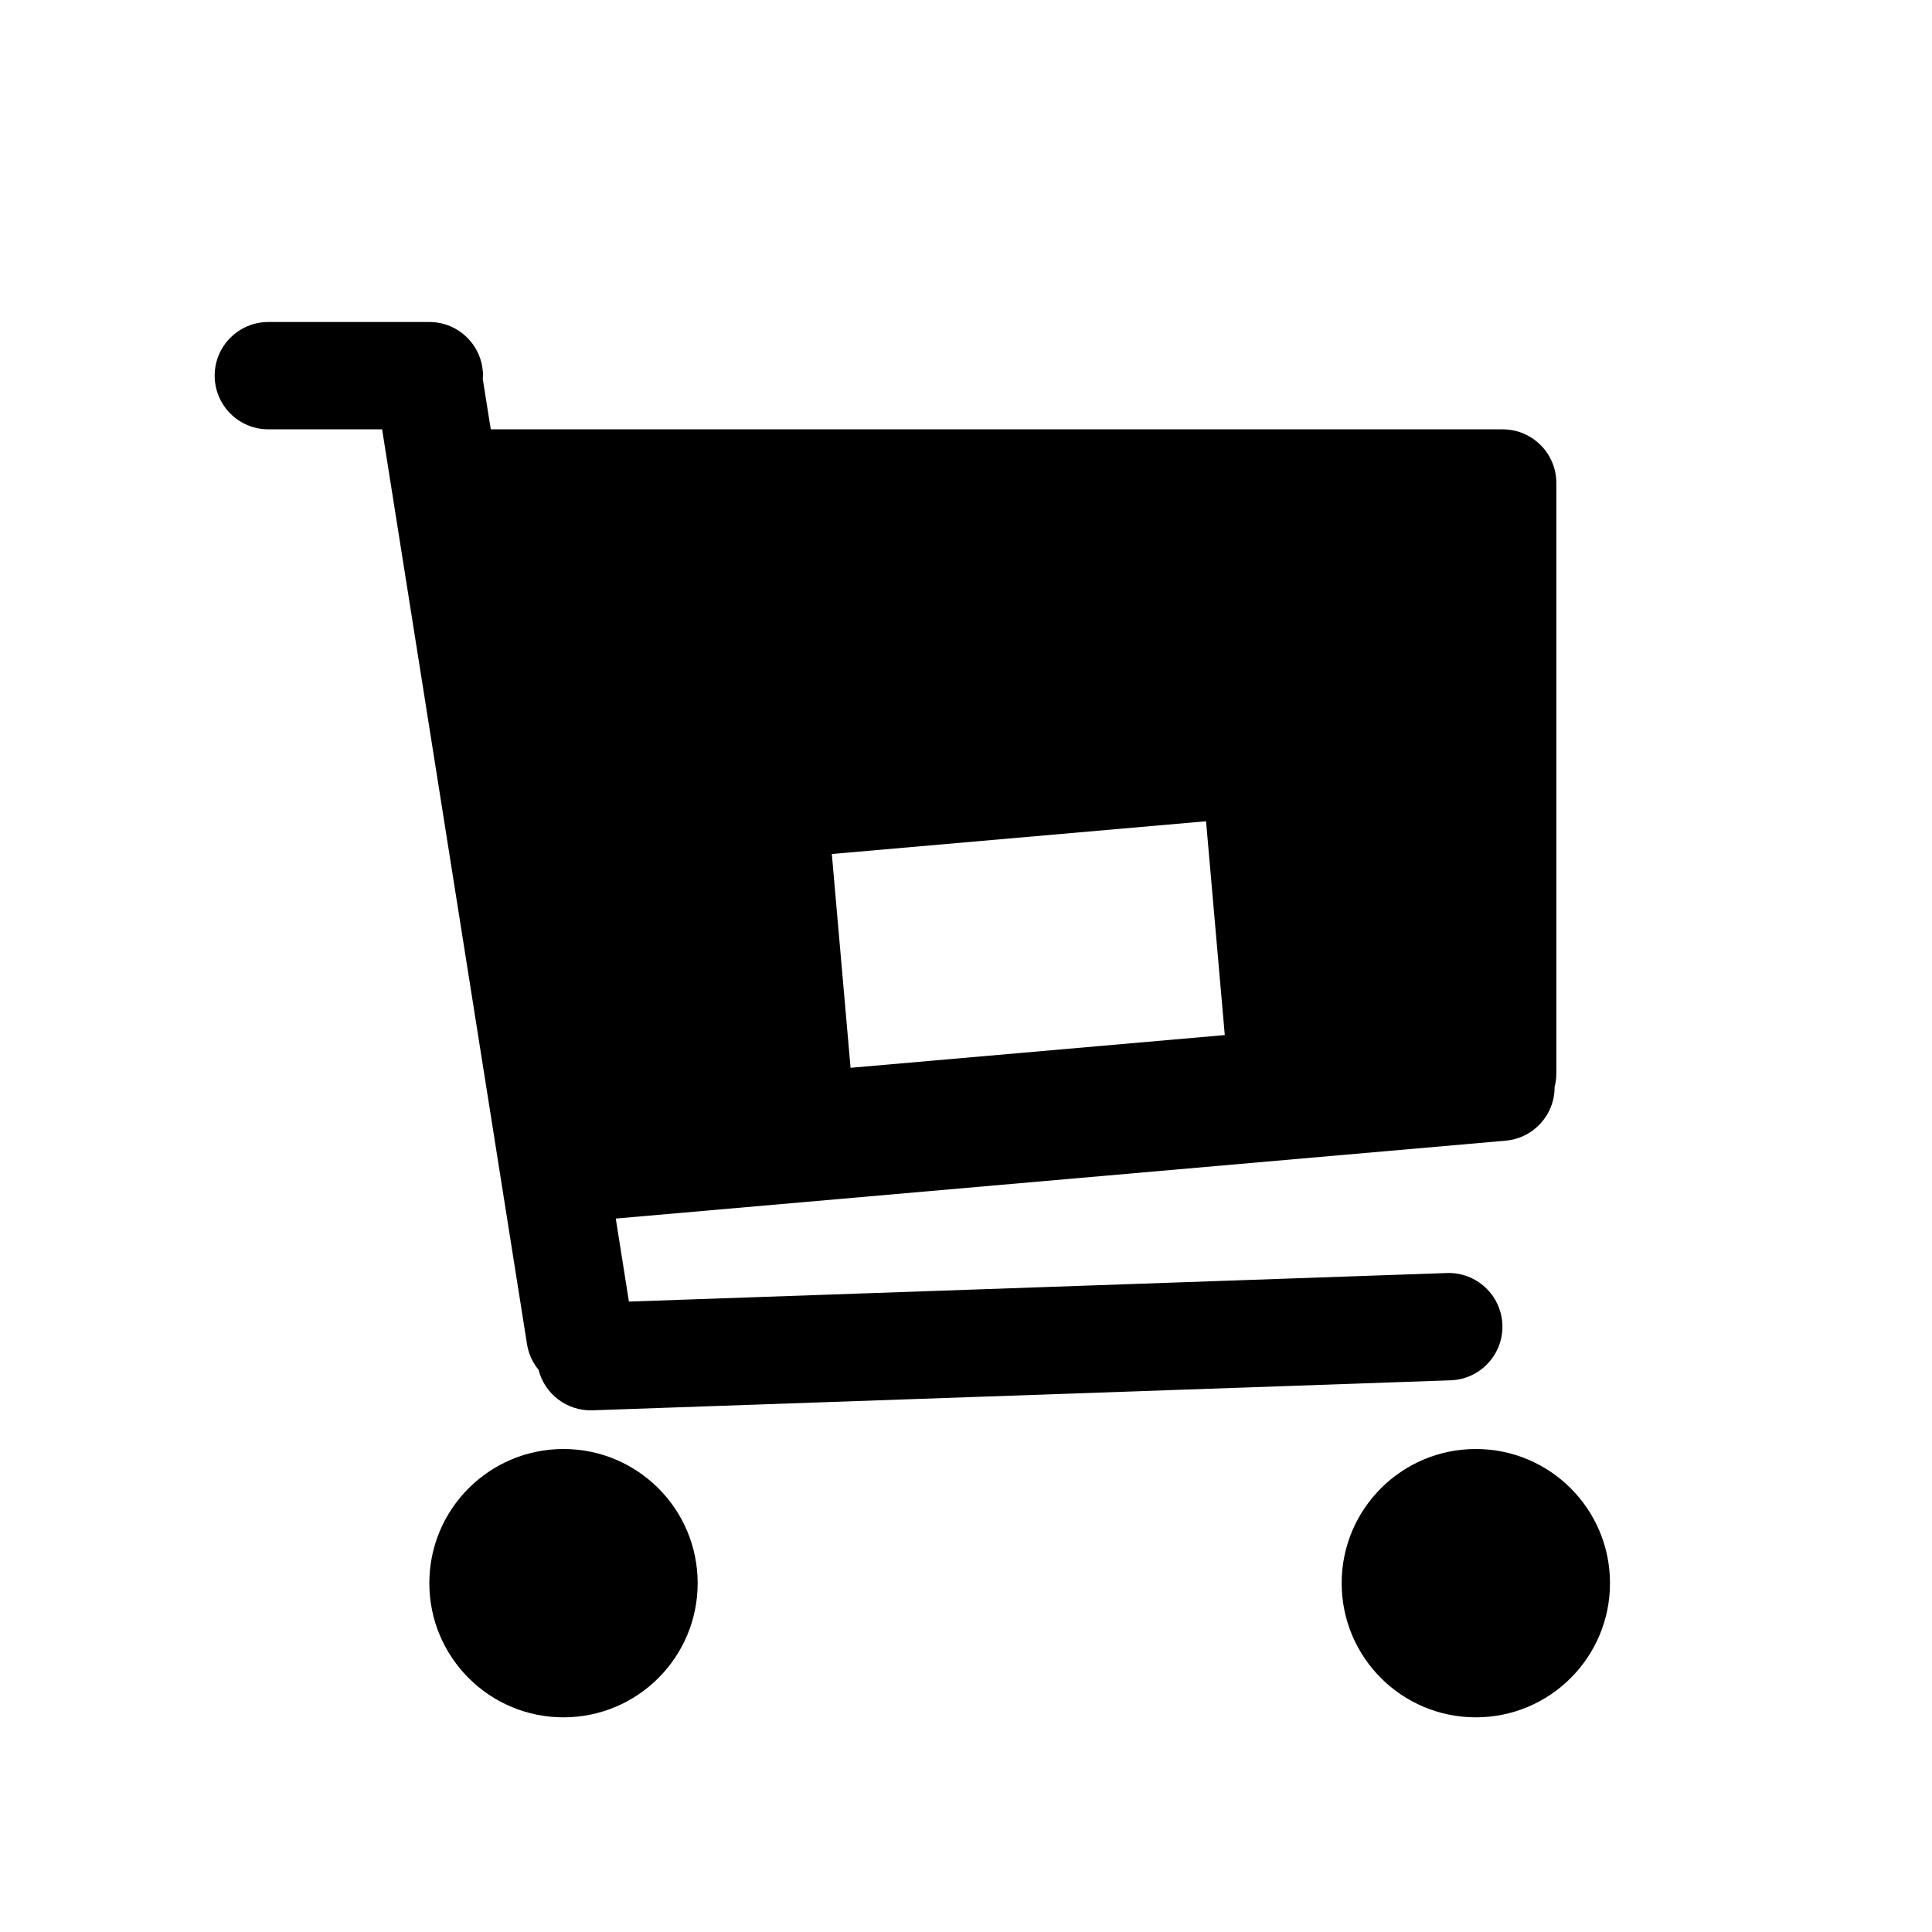 <svg viewBox="0 0 36 36" version="1.1"
  xmlns="http://www.w3.org/2000/svg">
  <path fill="currentColor" d="M10.5,27 C11.881,27 13,28.119 13,29.5 C13,30.881 11.881,32 10.5,32 C9.119,32 8,30.881 8,29.5 C8,28.119 9.119,27 10.5,27 Z M27.5,27 C28.881,27 30,28.119 30,29.5 C30,30.881 28.881,32 27.5,32 C26.119,32 25,30.881 25,29.5 C25,28.119 26.119,27 27.5,27 Z M8,6 C8.552,6 9,6.448 9,7 L8.996,7.063 L9.145,8 L28,8 C28.552,8 29,8.448 29,9 L29,20 C29,20.088 28.989,20.173 28.968,20.254 L28.964,20.172 C29.012,20.722 28.605,21.207 28.055,21.255 L11.474,22.706 L11.719,24.253 L26.96,23.721 C27.512,23.702 27.975,24.134 27.995,24.686 C28.014,25.238 27.582,25.701 27.03,25.72 L11.04,26.279 C10.56,26.295 10.147,25.971 10.035,25.523 C9.925,25.391 9.849,25.228 9.82,25.046 L7.12,8 L5,8 C4.448,8 4,7.552 4,7 C4,6.448 4.448,6 5,6 L8,6 Z M22.473,15.303 L15.5,15.913 L15.849,19.897 L22.822,19.287 L22.473,15.303 Z"></path>
</svg>
